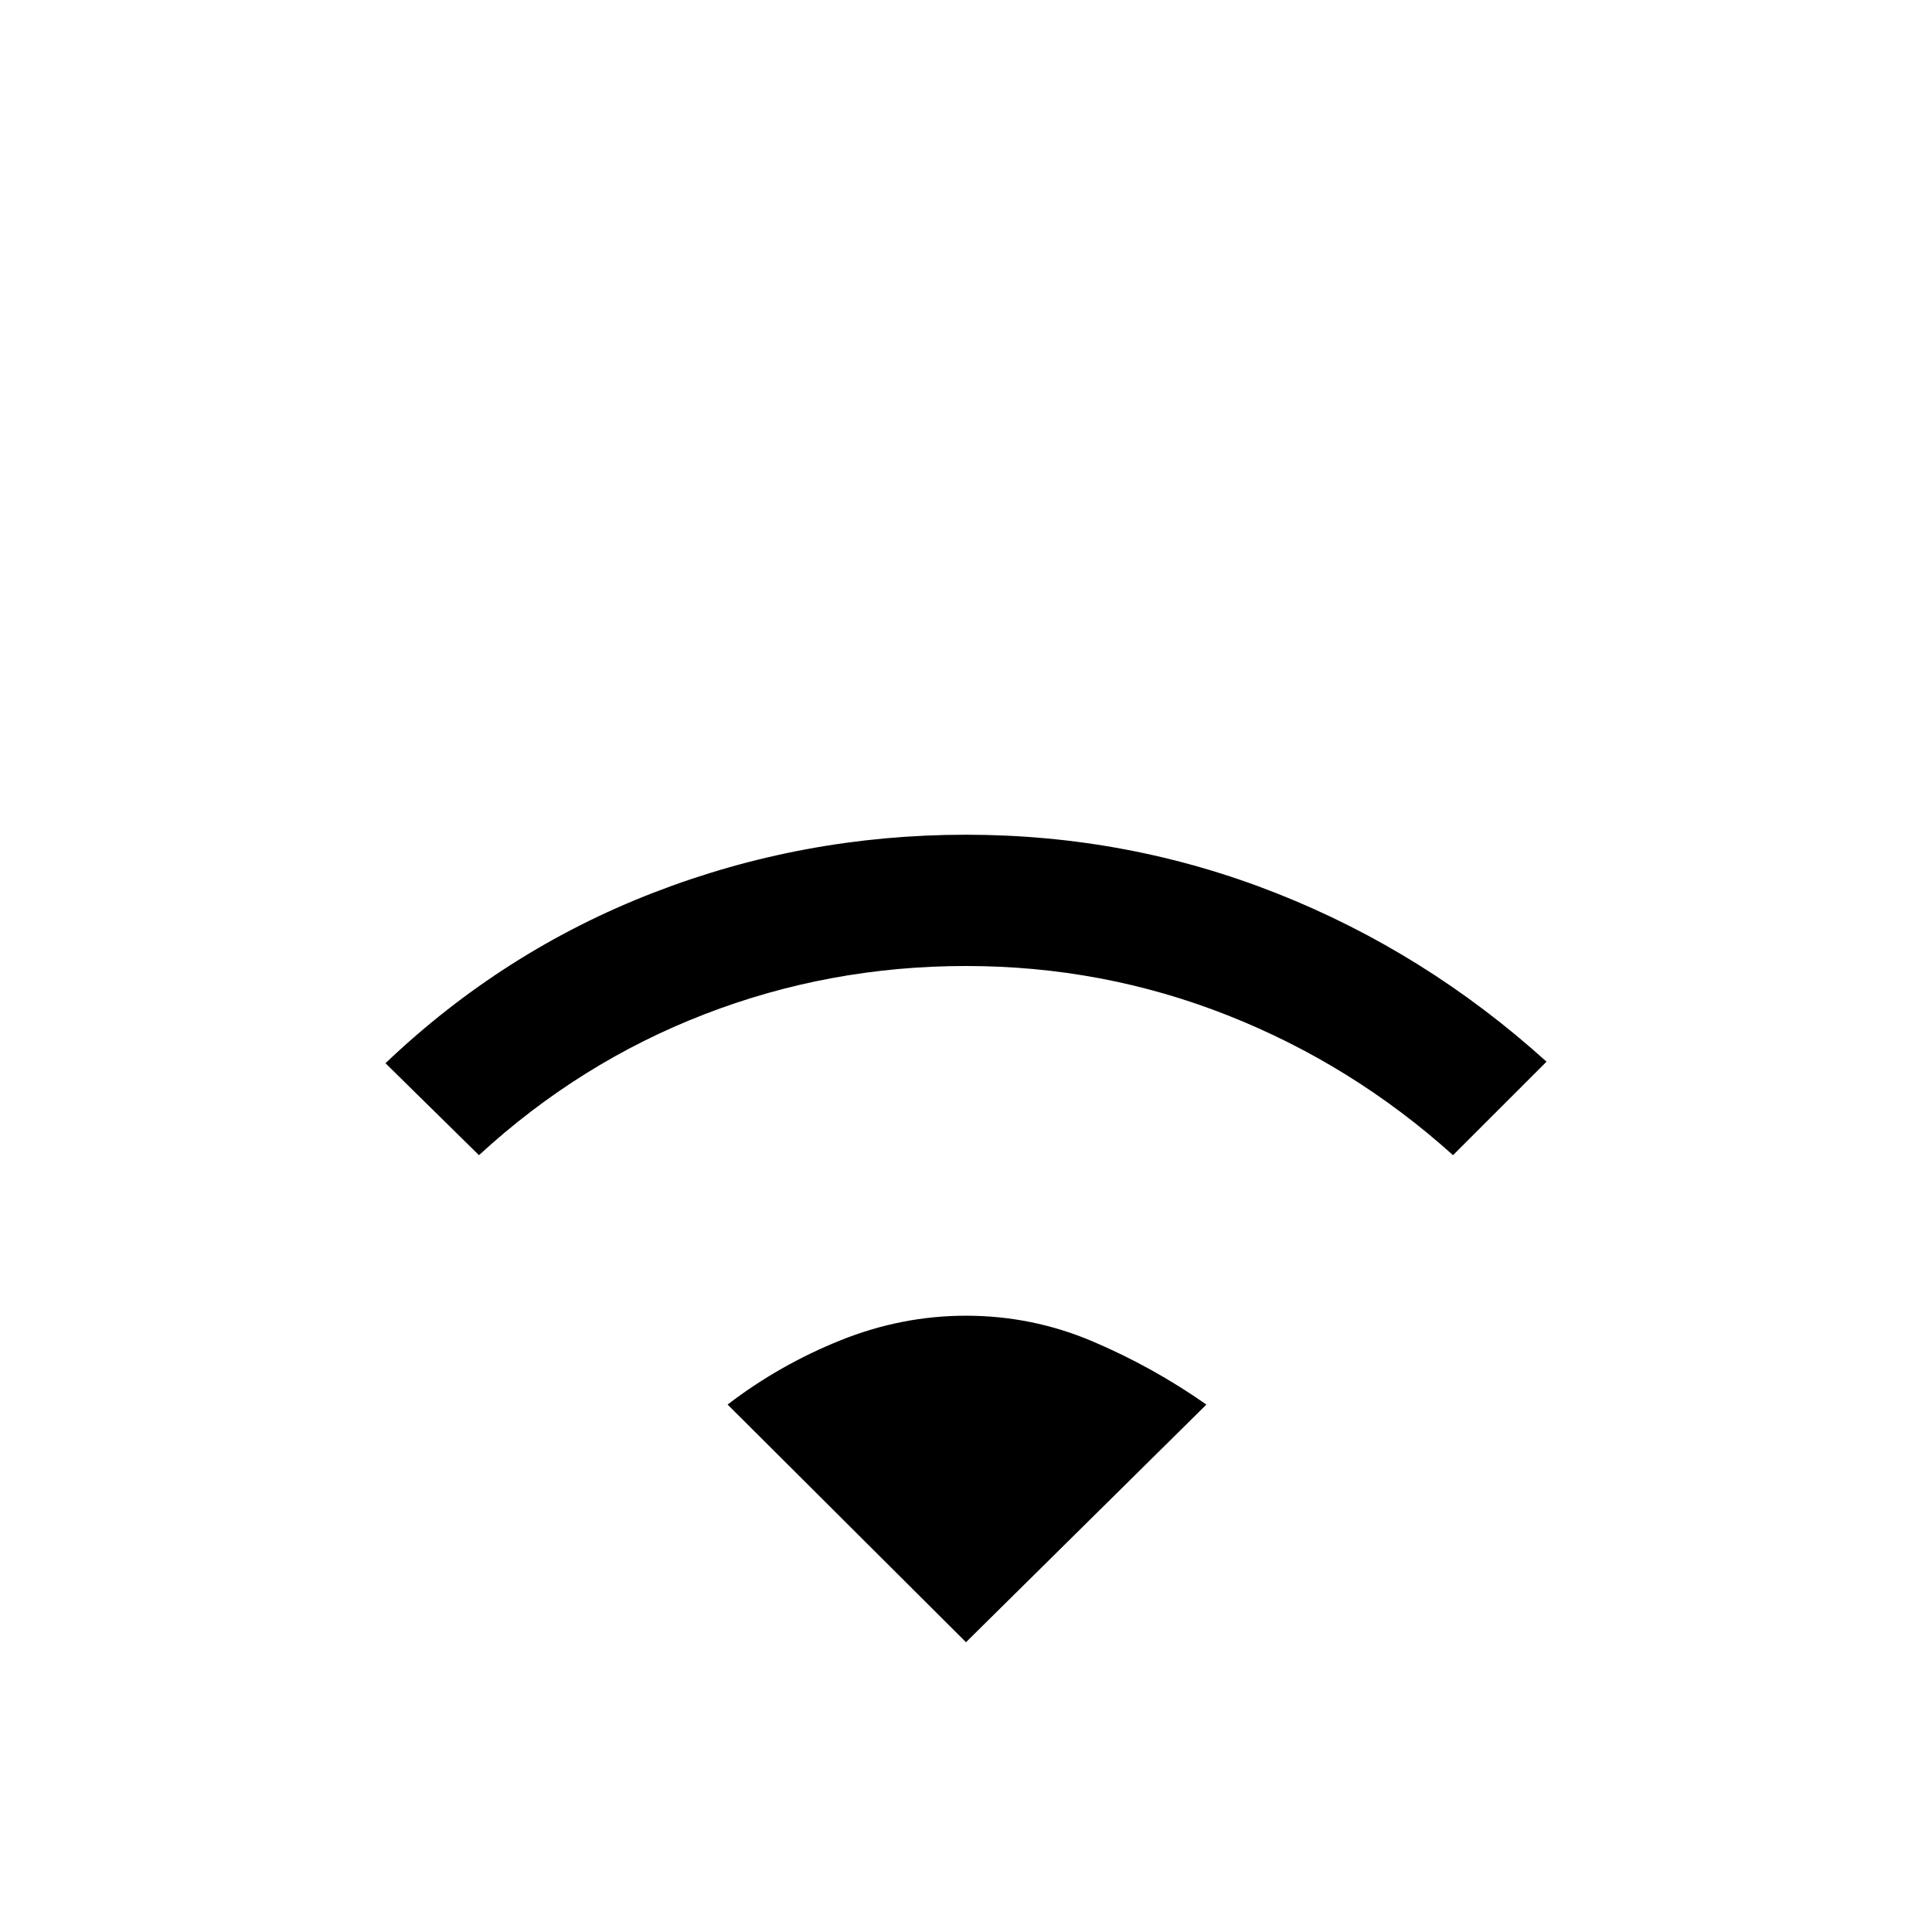 <svg xmlns="http://www.w3.org/2000/svg" height="20" viewBox="0 -960 960 960" width="20"><path d="m238-386-46.46-45.69q58.69-55.9 133.12-84.72t155.31-28.82q80.88 0 154.61 29.19 73.73 29.2 133.88 83.58L722-386q-50-45-112-69.5T480-480q-68 0-130 24t-112 70Zm242 242L361.54-262.08q25.72-19.72 56.13-31.94 30.42-12.21 62.3-12.21 32.88 0 62.82 12.71 29.94 12.72 56.67 31.44L480-144Z"/></svg>